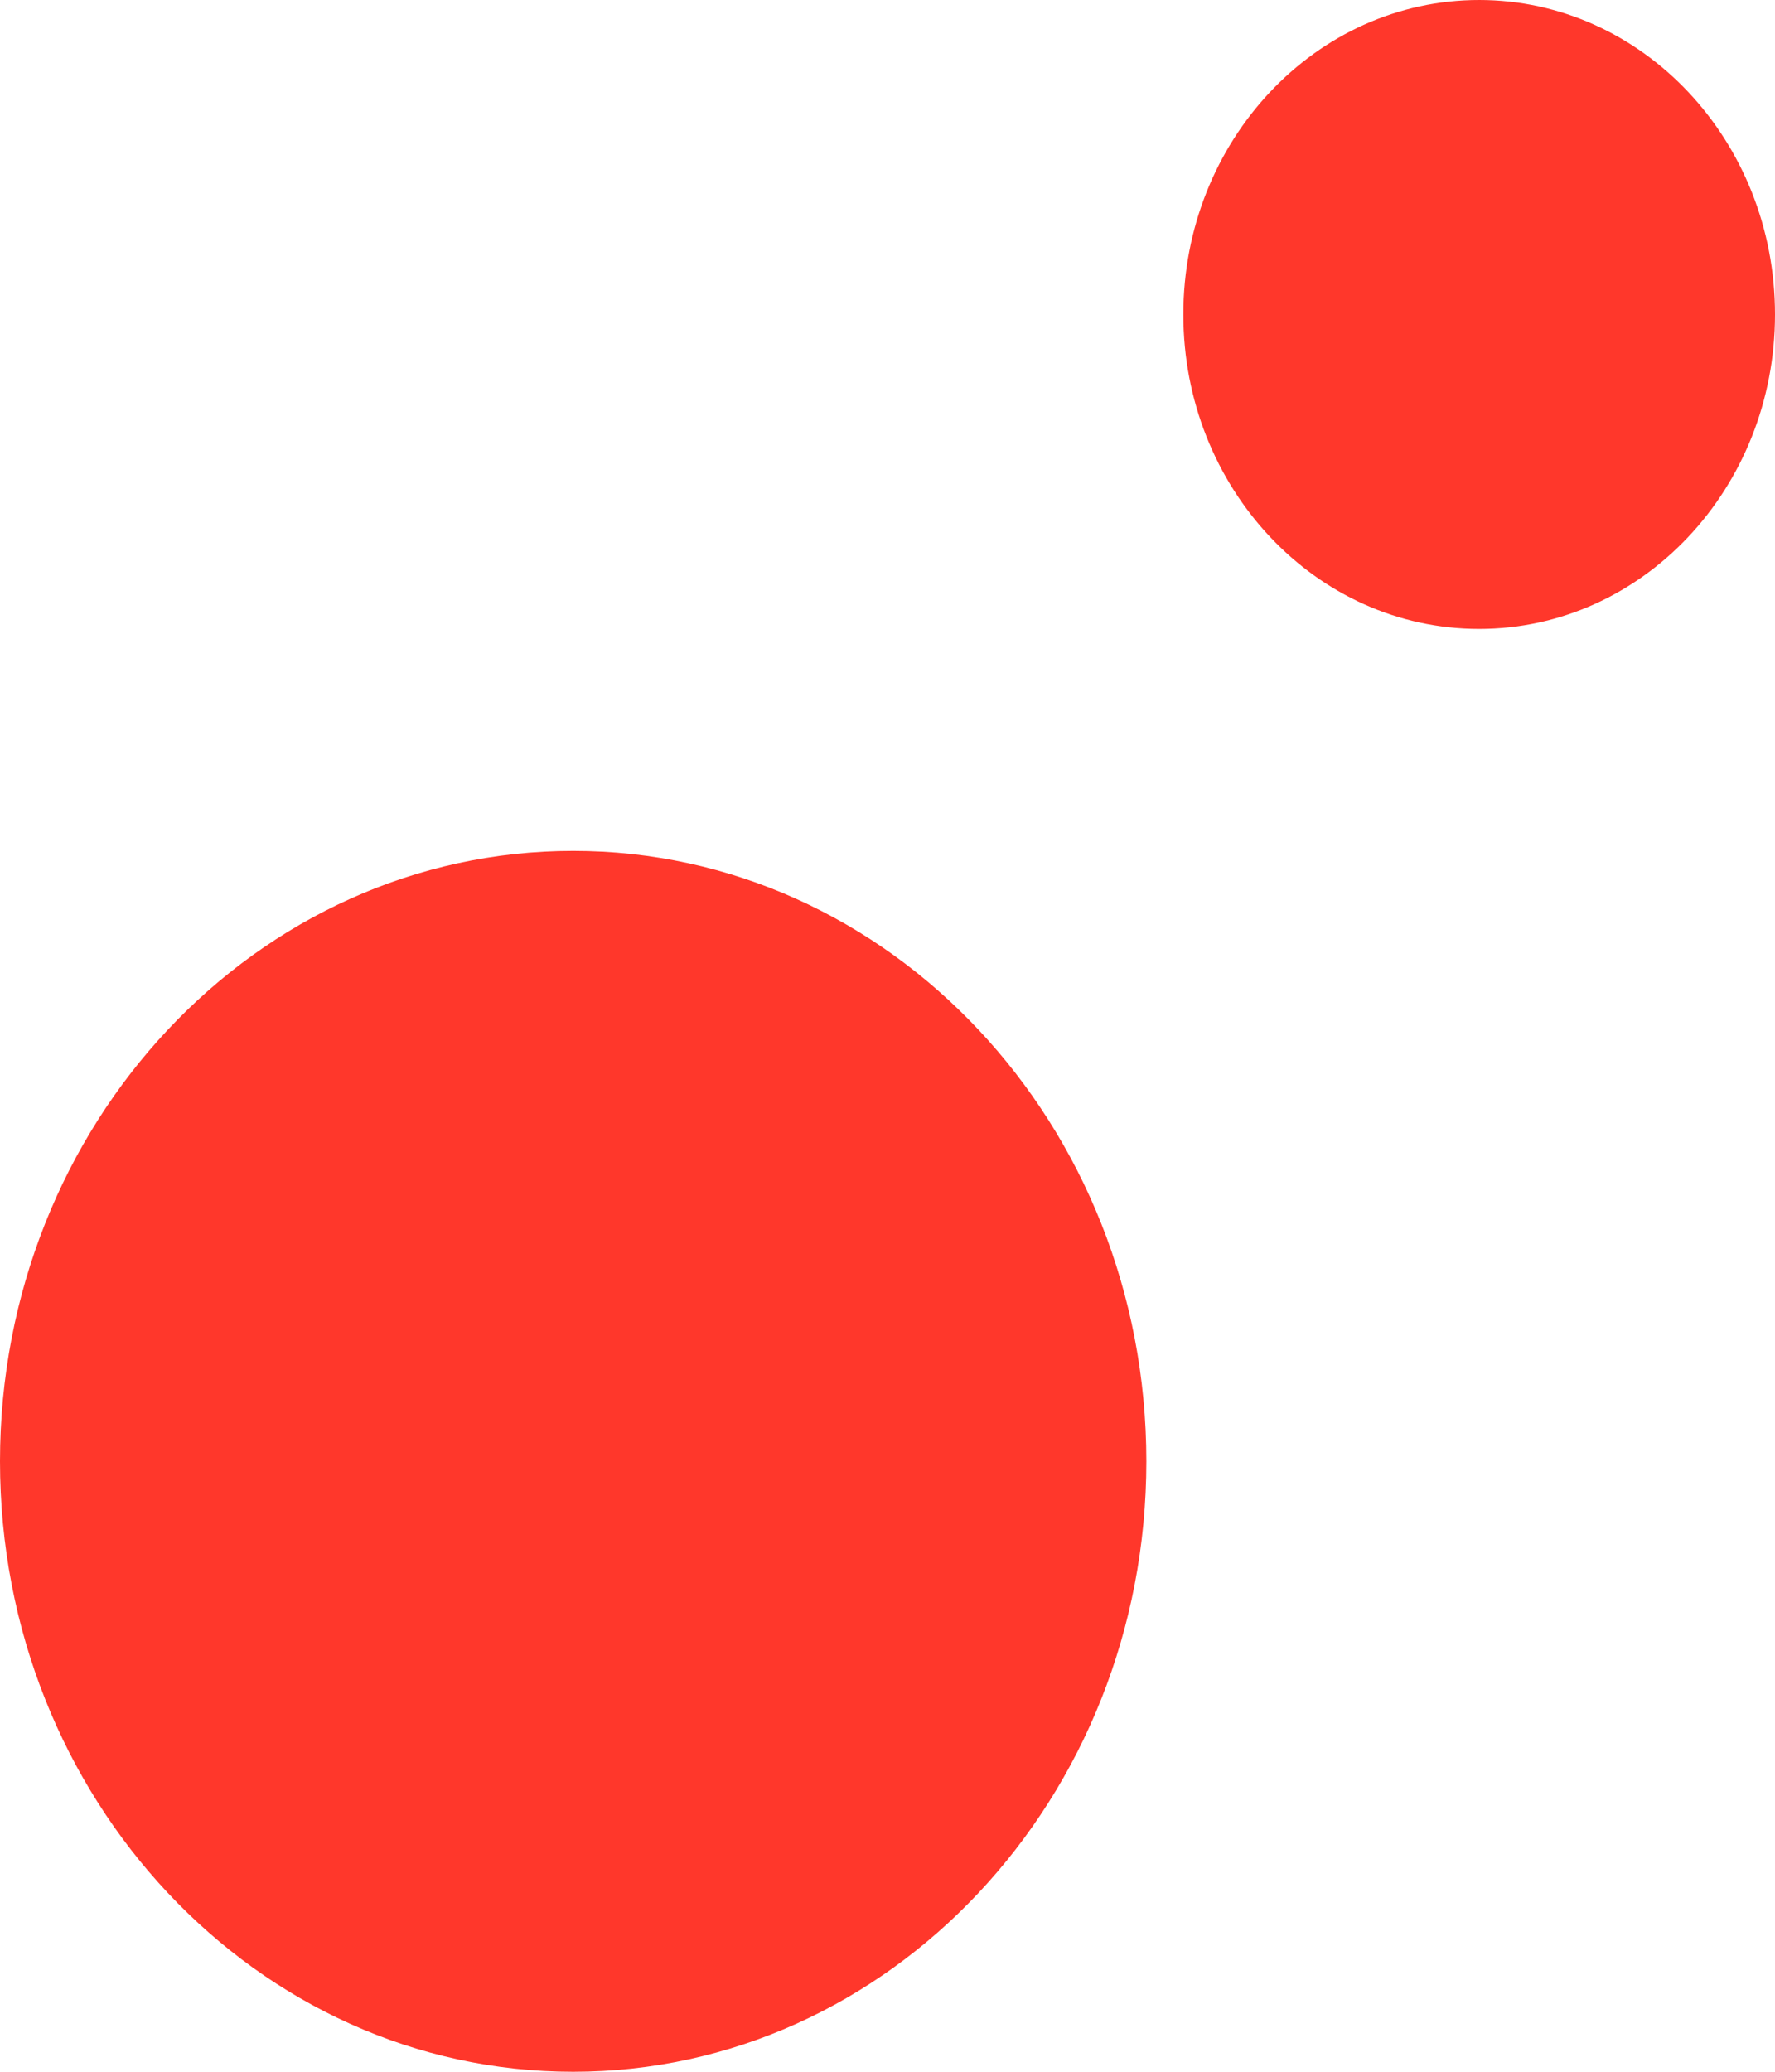 <svg width="48" height="56" viewBox="0 0 48 56" fill="none" xmlns="http://www.w3.org/2000/svg">
<path d="M31 39.5C31 48.613 24.06 56 15.5 56C6.94 56 0 48.613 0 39.5C0 30.387 6.94 23 15.5 23C24.06 23 31 30.387 31 39.5Z" fill="#FF372B"/>
<path d="M48 8.5C48 13.194 44.418 17 40 17C35.582 17 32 13.194 32 8.5C32 3.806 35.582 0 40 0C44.418 0 48 3.806 48 8.5Z" fill="#FF372B"/>
</svg>
